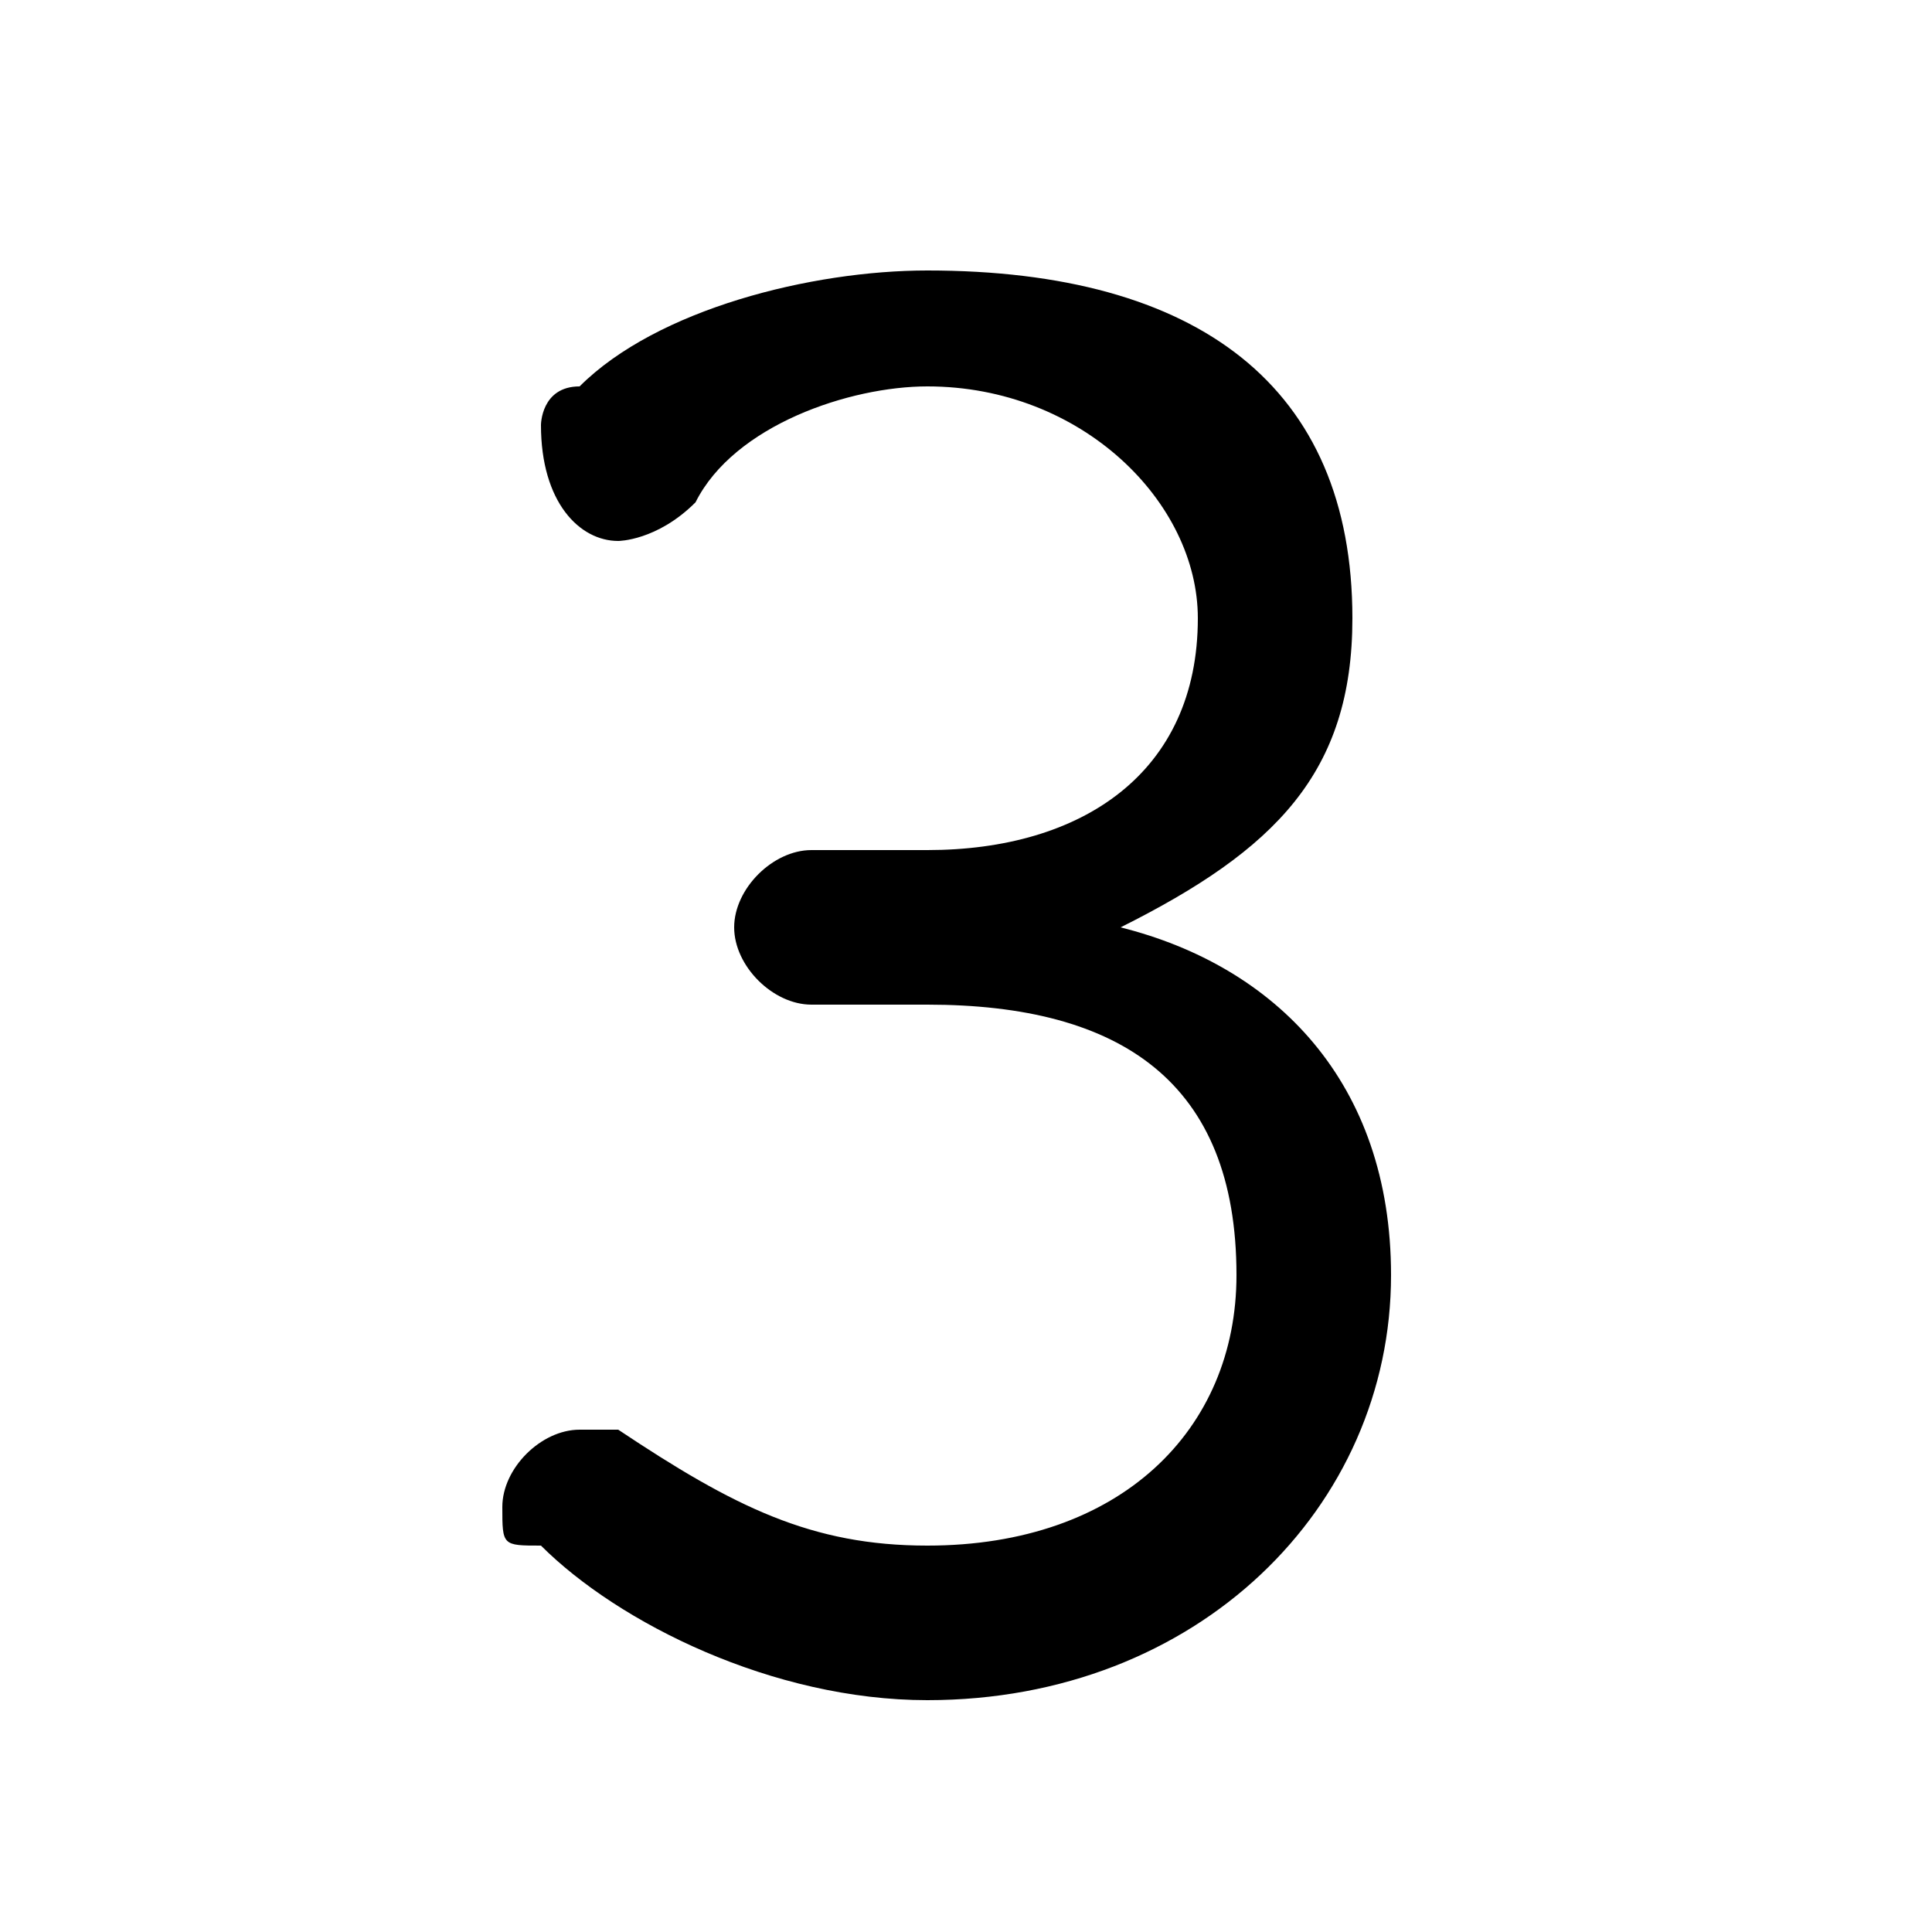 <svg xmlns="http://www.w3.org/2000/svg" viewBox="0 -44.0 50.0 50.0">
    <rect x="0" y="-44.0" width="50.0" height="50.0" fill="#808080" stroke="none"/>
    <g transform="scale(1, -1)">
        <!-- ボディの枠 -->
        <rect x="0" y="-6.0" width="50.0" height="50.0"
            stroke="white" fill="white"/>
        <!-- グリフ座標系の原点 -->
        <circle cx="0" cy="0" r="5" fill="white"/>
        <!-- グリフのアウトライン -->
        <g style="fill:black;stroke:#000000;stroke-width:0;stroke-linecap:round;stroke-linejoin:round;">
        <path d="M 21.0 22.0 C 20.0 22.0 19.0 21.0 19.0 20.0 C 19.0 19.0 20.0 18.0 21.0 18.0 L 24.0 18.0 C 29.0 18.0 32.0 16.0 32.0 11.0 C 32.0 7.0 29.0 4.0 24.0 4.0 C 21.0 4.0 19.0 5.0 16.0 7.0 C 16.0 7.0 15.0 7.0 15.0 7.0 C 14.0 7.0 13.0 6.0 13.0 5.0 C 13.0 4.0 13.0 4.0 14.0 4.0 C 16.0 2.0 20.0 0.0 24.0 0.0 C 31.0 0.0 36.0 5.0 36.0 11.0 C 36.0 16.0 33.0 19.0 29.0 20.0 C 33.0 22.0 35.0 24.0 35.0 28.0 C 35.0 34.0 31.0 37.0 24.0 37.0 C 21.0 37.0 17.0 36.0 15.0 34.0 C 14.0 34.0 14.0 33.0 14.0 33.0 C 14.0 31.0 15.0 30.0 16.0 30.0 C 16.0 30.0 17.0 30.0 18.0 31.0 C 19.0 33.0 22.0 34.0 24.0 34.0 C 28.0 34.0 31.0 31.0 31.0 28.0 C 31.0 24.0 28.0 22.0 24.0 22.0 Z"/>
    </g>
    </g>
</svg>
